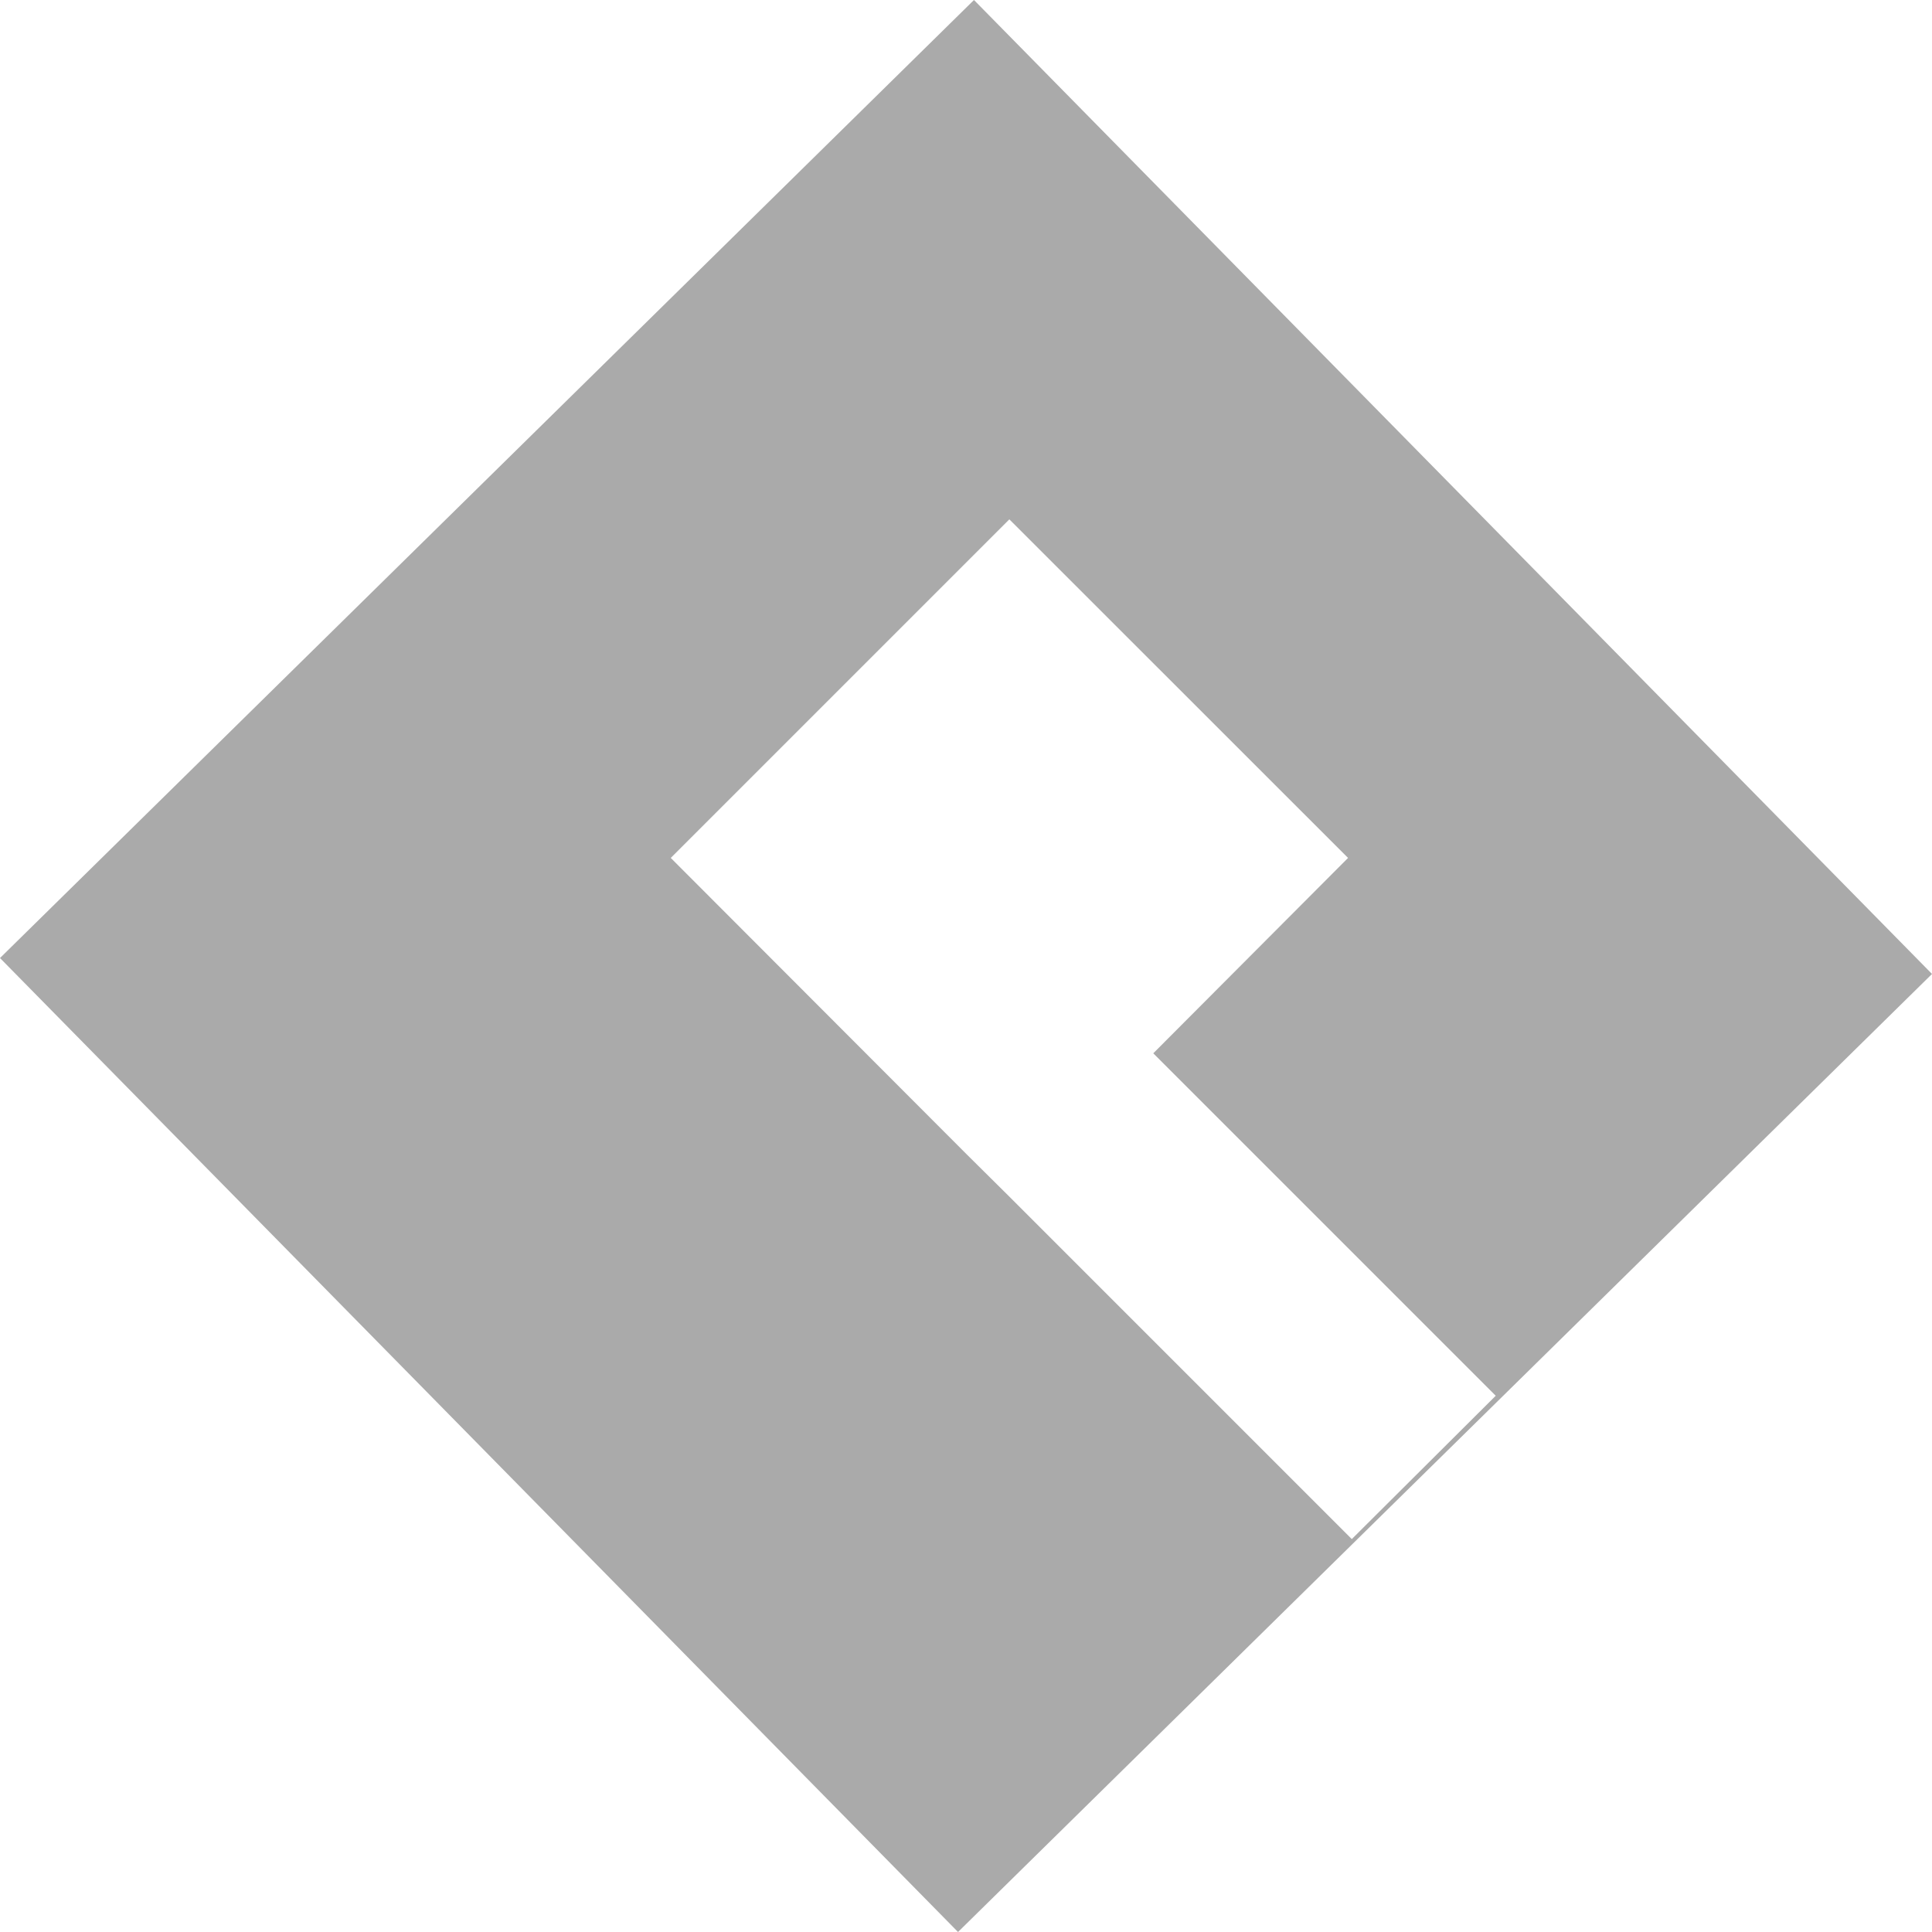 
<svg xmlns="http://www.w3.org/2000/svg" xmlns:xlink="http://www.w3.org/1999/xlink" width="16px" height="16px" viewBox="0 0 16 16" version="1.1">
<g id="surface1">
<path style=" stroke:none;fill-rule:evenodd;fill:#aaaaaa;fill-opacity:1;" d="M 0 7.934 L 8.066 0 L 16 8.066 L 7.934 16 Z M 8.359 4.301 L 5.555 7.105 L 8.008 9.562 L 8.359 9.91 L 11.195 12.746 L 12.387 11.559 L 9.551 8.723 L 11.164 7.105 Z M 8.359 4.301 "/>
</g>
</svg>
